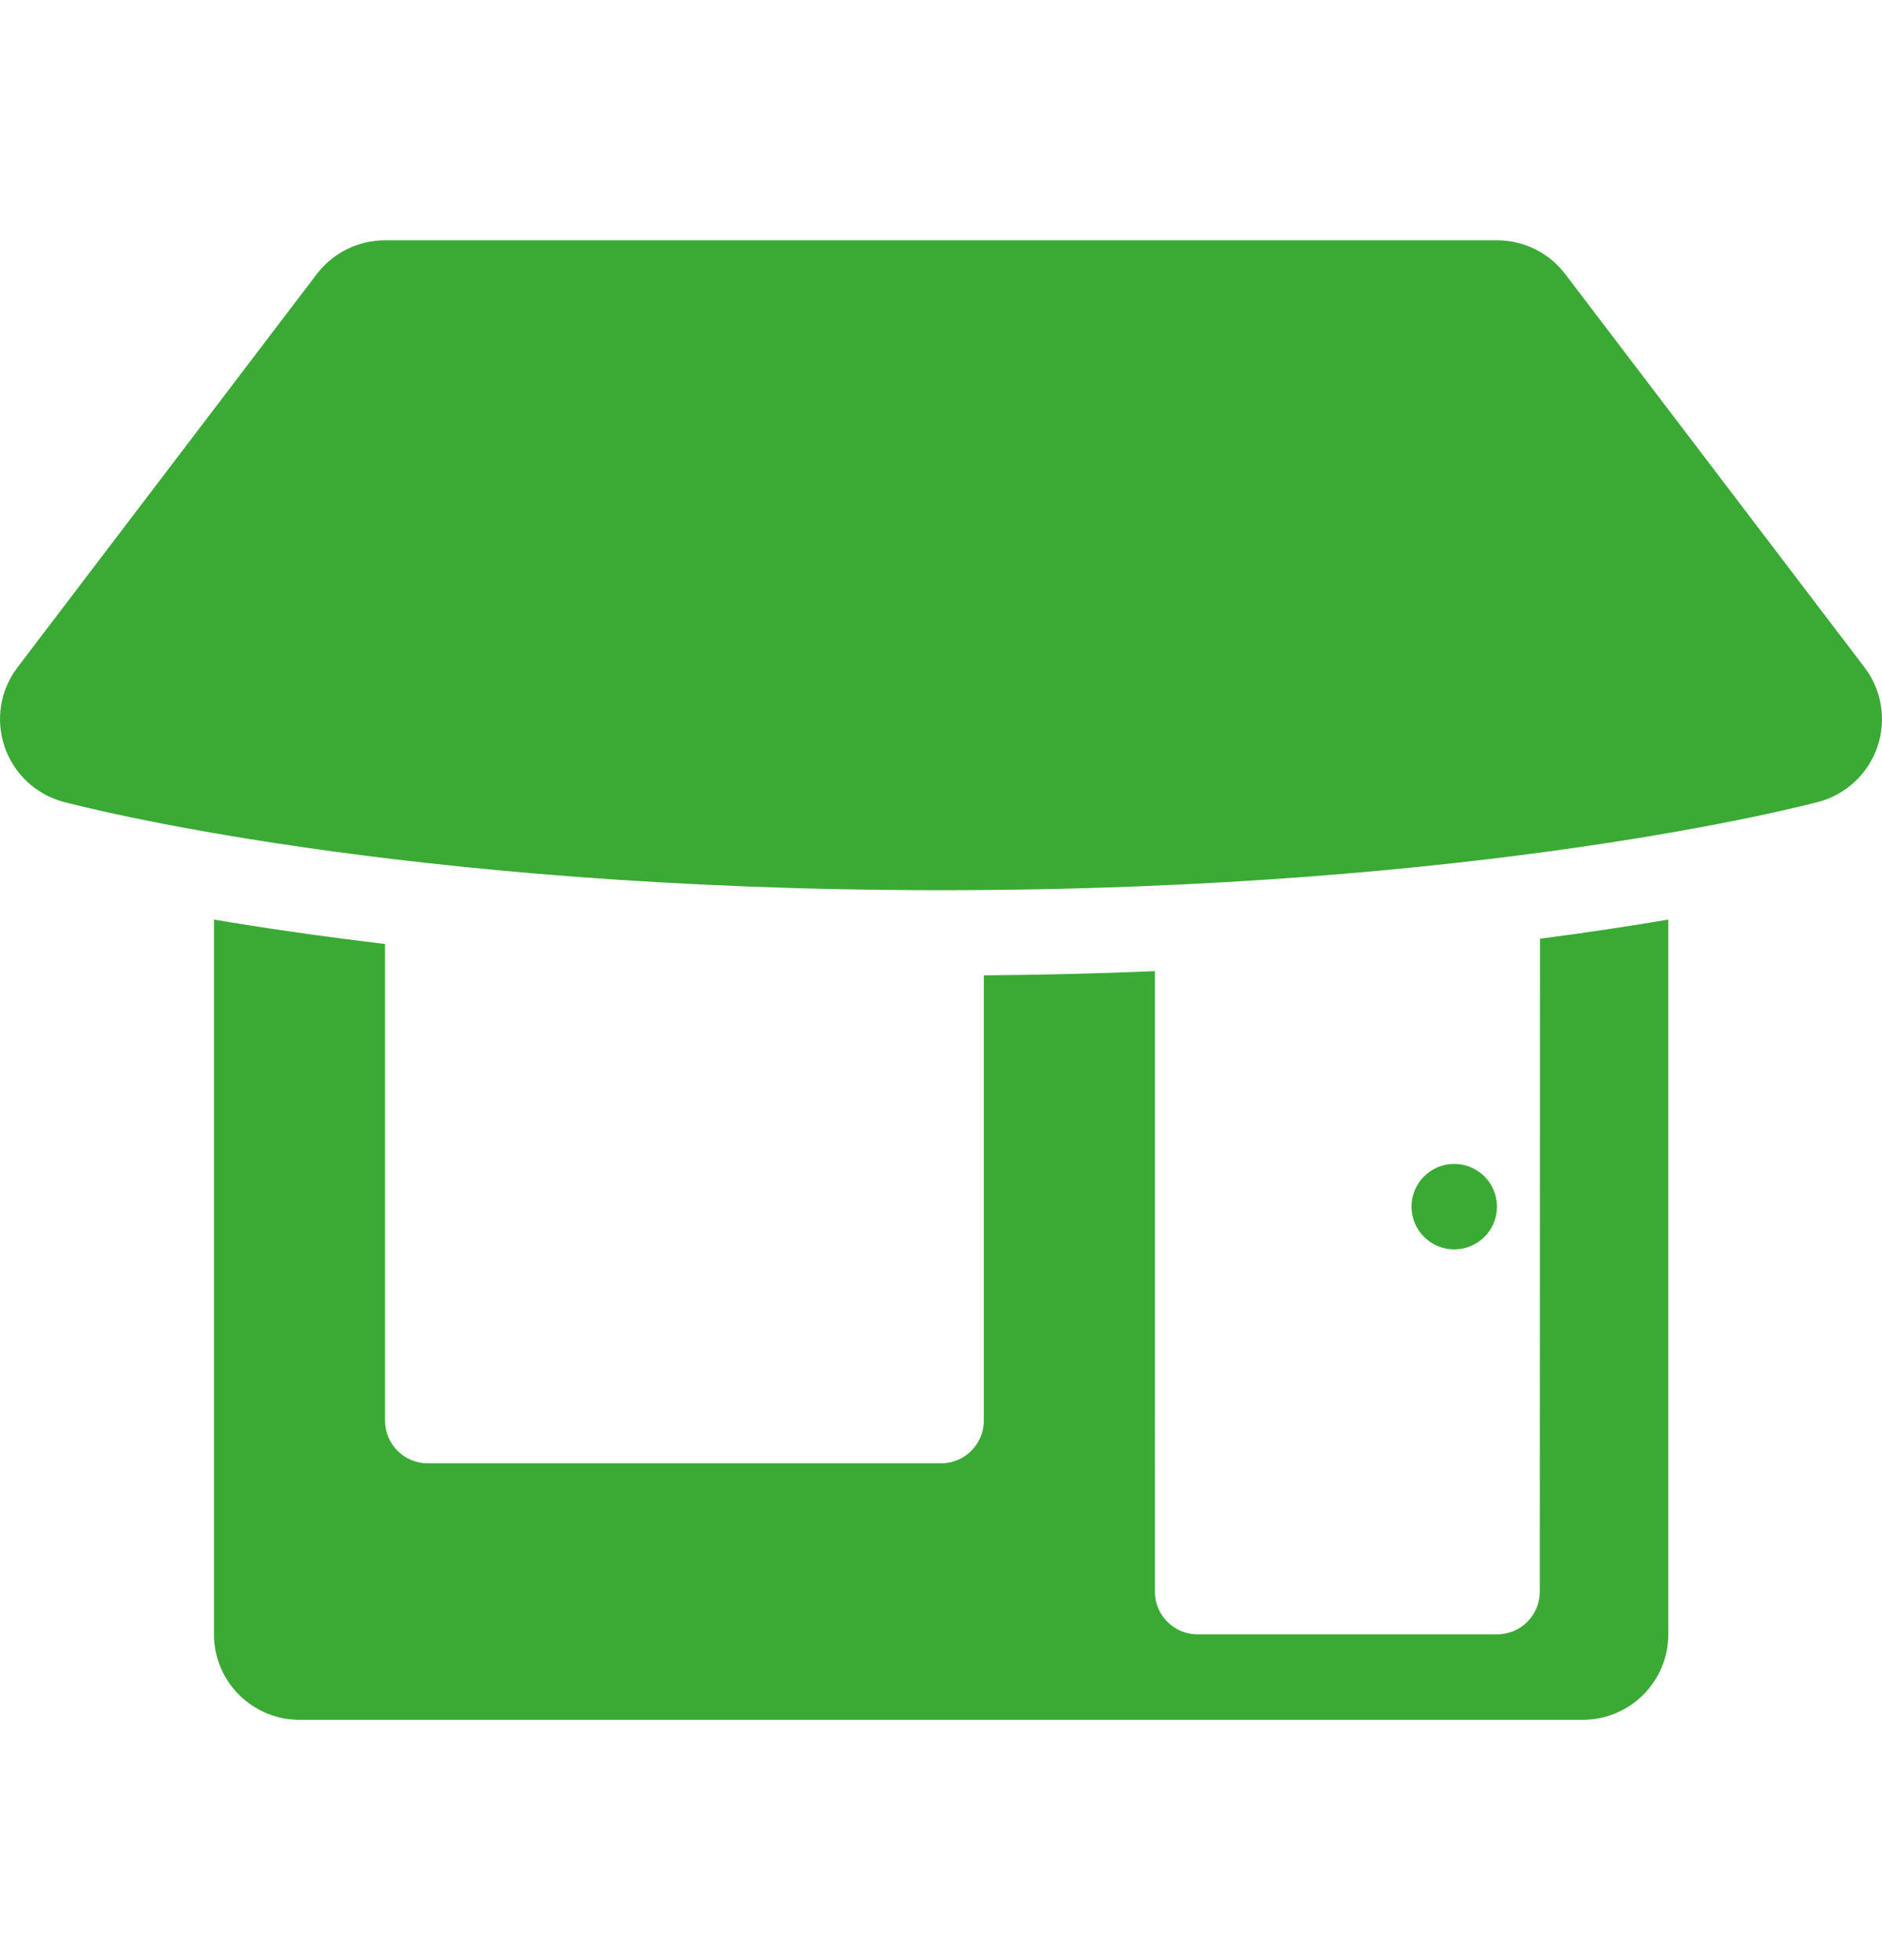 <?xml version="1.0" encoding="utf-8"?>
<!-- Generator: Adobe Illustrator 18.0.0, SVG Export Plug-In . SVG Version: 6.00 Build 0)  -->
<!DOCTYPE svg PUBLIC "-//W3C//DTD SVG 1.1//EN" "http://www.w3.org/Graphics/SVG/1.1/DTD/svg11.dtd">
<svg version="1.1" id="Capa_1" xmlns="http://www.w3.org/2000/svg" xmlns:xlink="http://www.w3.org/1999/xlink" x="0px" y="0px"
	 viewBox="0 0 1920 2000" enable-background="new 0 0 1920 2000" xml:space="preserve">
<g>
	<g>
		<path fill="#3AAA35" d="M1570.9,1624c0,24.1-19.5,43.6-43.6,43.6h-305.5c-24.1,0-43.6-19.5-43.6-43.6V990.9
			c-55.2,2.4-113.6,3.8-174.5,4.3v454.2c0,24.1-19.5,43.7-43.6,43.7H436.4c-24.1,0-43.6-19.5-43.6-43.7V963.2
			c-67.4-8.1-125.8-16.7-174.5-24.9v729.3c0,48.2,39.1,87.2,87.3,87.2h1309.1c48.2,0,87.3-39.1,87.3-87.2V938.3
			c-38.1,6.4-81.4,13.1-130.9,19.5L1570.9,1624L1570.9,1624z"/>
		<path fill="#3AAA35" d="M1902.2,681l-305.4-401.4c-16.5-21.7-42.2-34.4-69.5-34.4H392.7c-27.3,0-52.9,12.7-69.5,34.4L17.8,681
			C0.2,704.1-4.7,734.5,4.7,762c9.4,27.5,31.9,48.6,59.9,56.1c13.7,3.7,342,90.2,895.4,90.2s881.7-86.6,895.4-90.2
			c28-7.5,50.5-28.6,59.9-56.1C1924.7,734.5,1919.8,704.1,1902.2,681z"/>
		<circle fill="#3AAA35" cx="1483.6" cy="1231.2" r="43.6"/>
	</g>
</g>
</svg>
